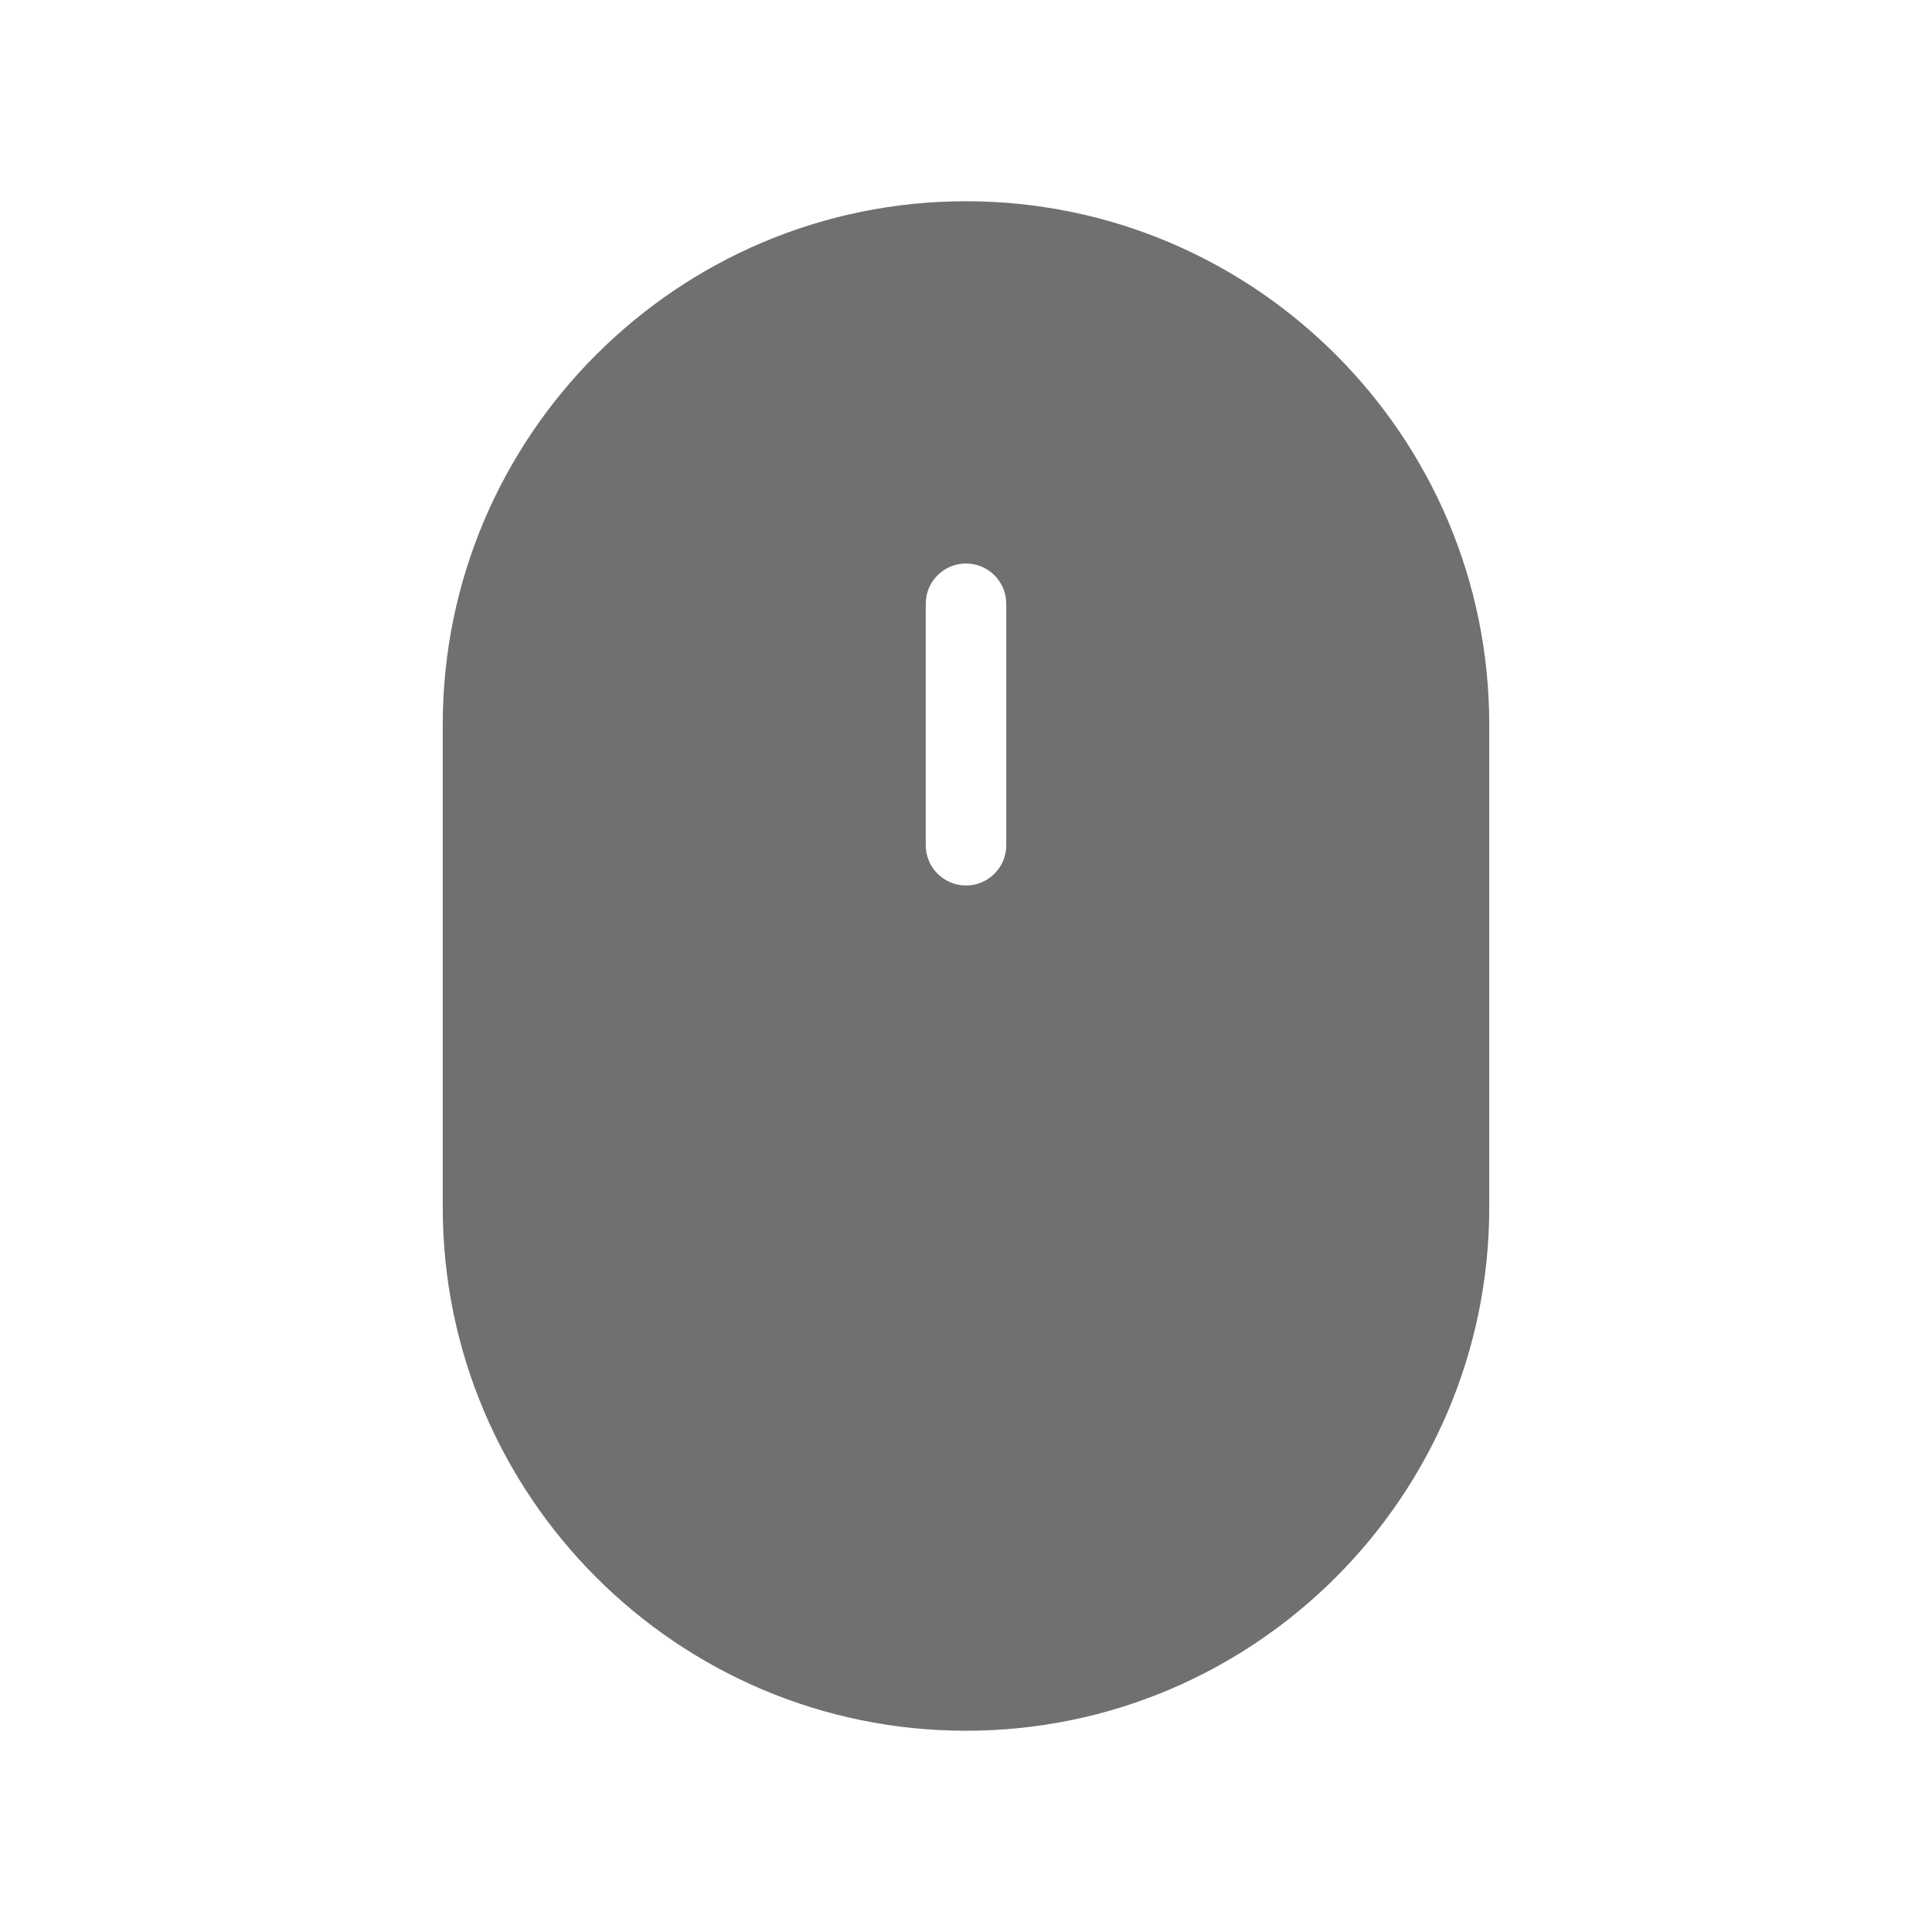 <svg width="24" height="24" viewBox="0 0 24 24" fill="none" xmlns="http://www.w3.org/2000/svg">
<path fill-rule="evenodd" clip-rule="evenodd" d="M5.5 9C5.5 5.416 8.416 2.5 12 2.5C15.584 2.5 18.5 5.416 18.5 9V15C18.5 18.584 15.584 21.5 12 21.5C8.416 21.5 5.5 18.584 5.5 15V9ZM11.5 7.5C11.5 7.224 11.724 7 12 7C12.276 7 12.5 7.224 12.5 7.5V10.5C12.5 10.776 12.276 11 12 11C11.724 11 11.5 10.776 11.5 10.5V7.5Z" fill="black" fill-opacity="0.56"/>
</svg>

